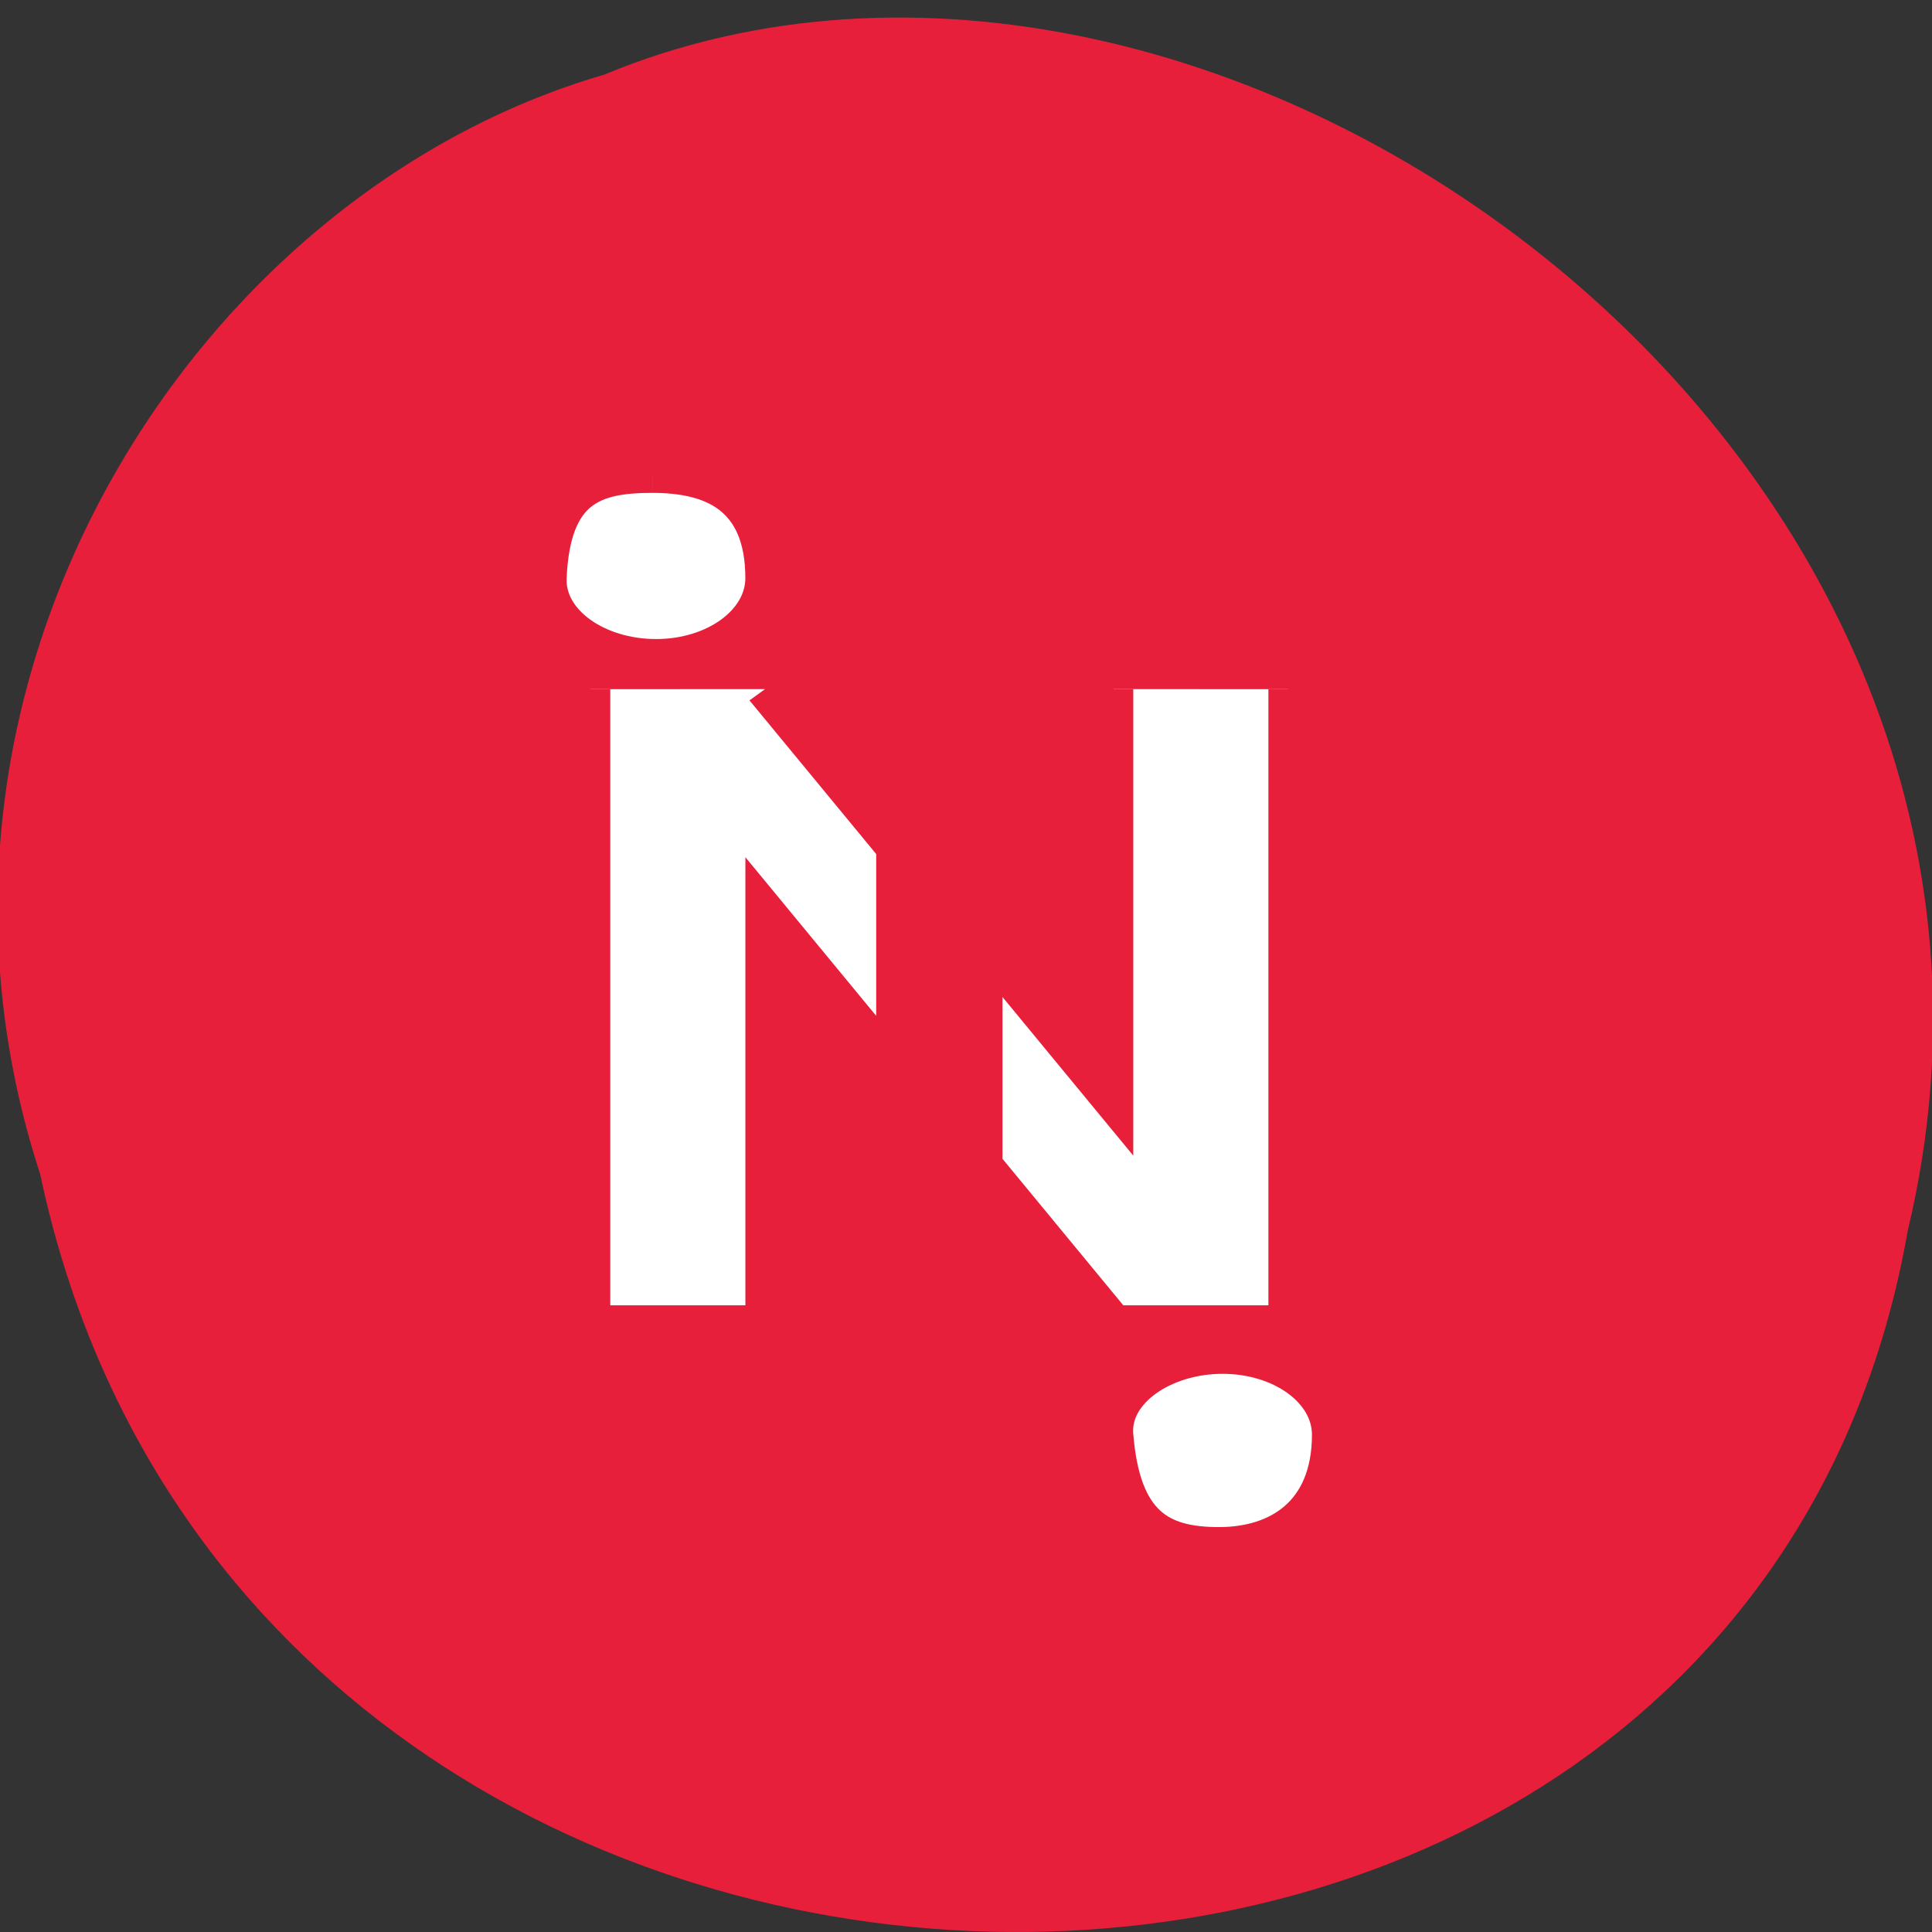 <svg xmlns="http://www.w3.org/2000/svg" viewBox="0 0 32 32"><rect x="0" y="0" width="32" height="32" fill="#333333" stroke="none"/><path d="m 0.664 19.441 c 3.445 16.336 28.15 16.824 30.934 0.945 c 3.078 -12.855 -11.441 -23.367 -21.59 -19.15 c -6.84 1.988 -11.98 10.133 -9.344 18.207" fill="#e71f3b"/><path d="m 12.489 3.472 c -2.145 0 -3.634 0.539 -3.761 3.949 c -0.059 1.67 1.742 3.02 3.895 3.02 c 2.145 0 3.887 -1.355 3.887 -3.02 c 0 -3.142 -1.868 -3.949 -4.02 -3.949 m -2.204 8.177 v 24.16 h 6.226 v -15.708 l 4.669 6.04 v -8.455 l -4.669 -6.04 m 12.443 0 v 15.708 l -4.669 -6.04 v 8.455 l 4.669 6.04 h 6.226 v -24.16 m -2.339 25.366 c -2.145 0 -4.01 1.364 -3.887 3.02 c 0.252 3.411 1.615 4.219 3.761 4.219 c 2.154 0 4.02 -1.221 4.02 -4.219 c 0 -1.67 -1.742 -3.02 -3.895 -3.02" transform="matrix(0.464 0 0 0.435 5.01 6.348)" fill="#fff" stroke="#e71f3b" stroke-width="1.403"/></svg>